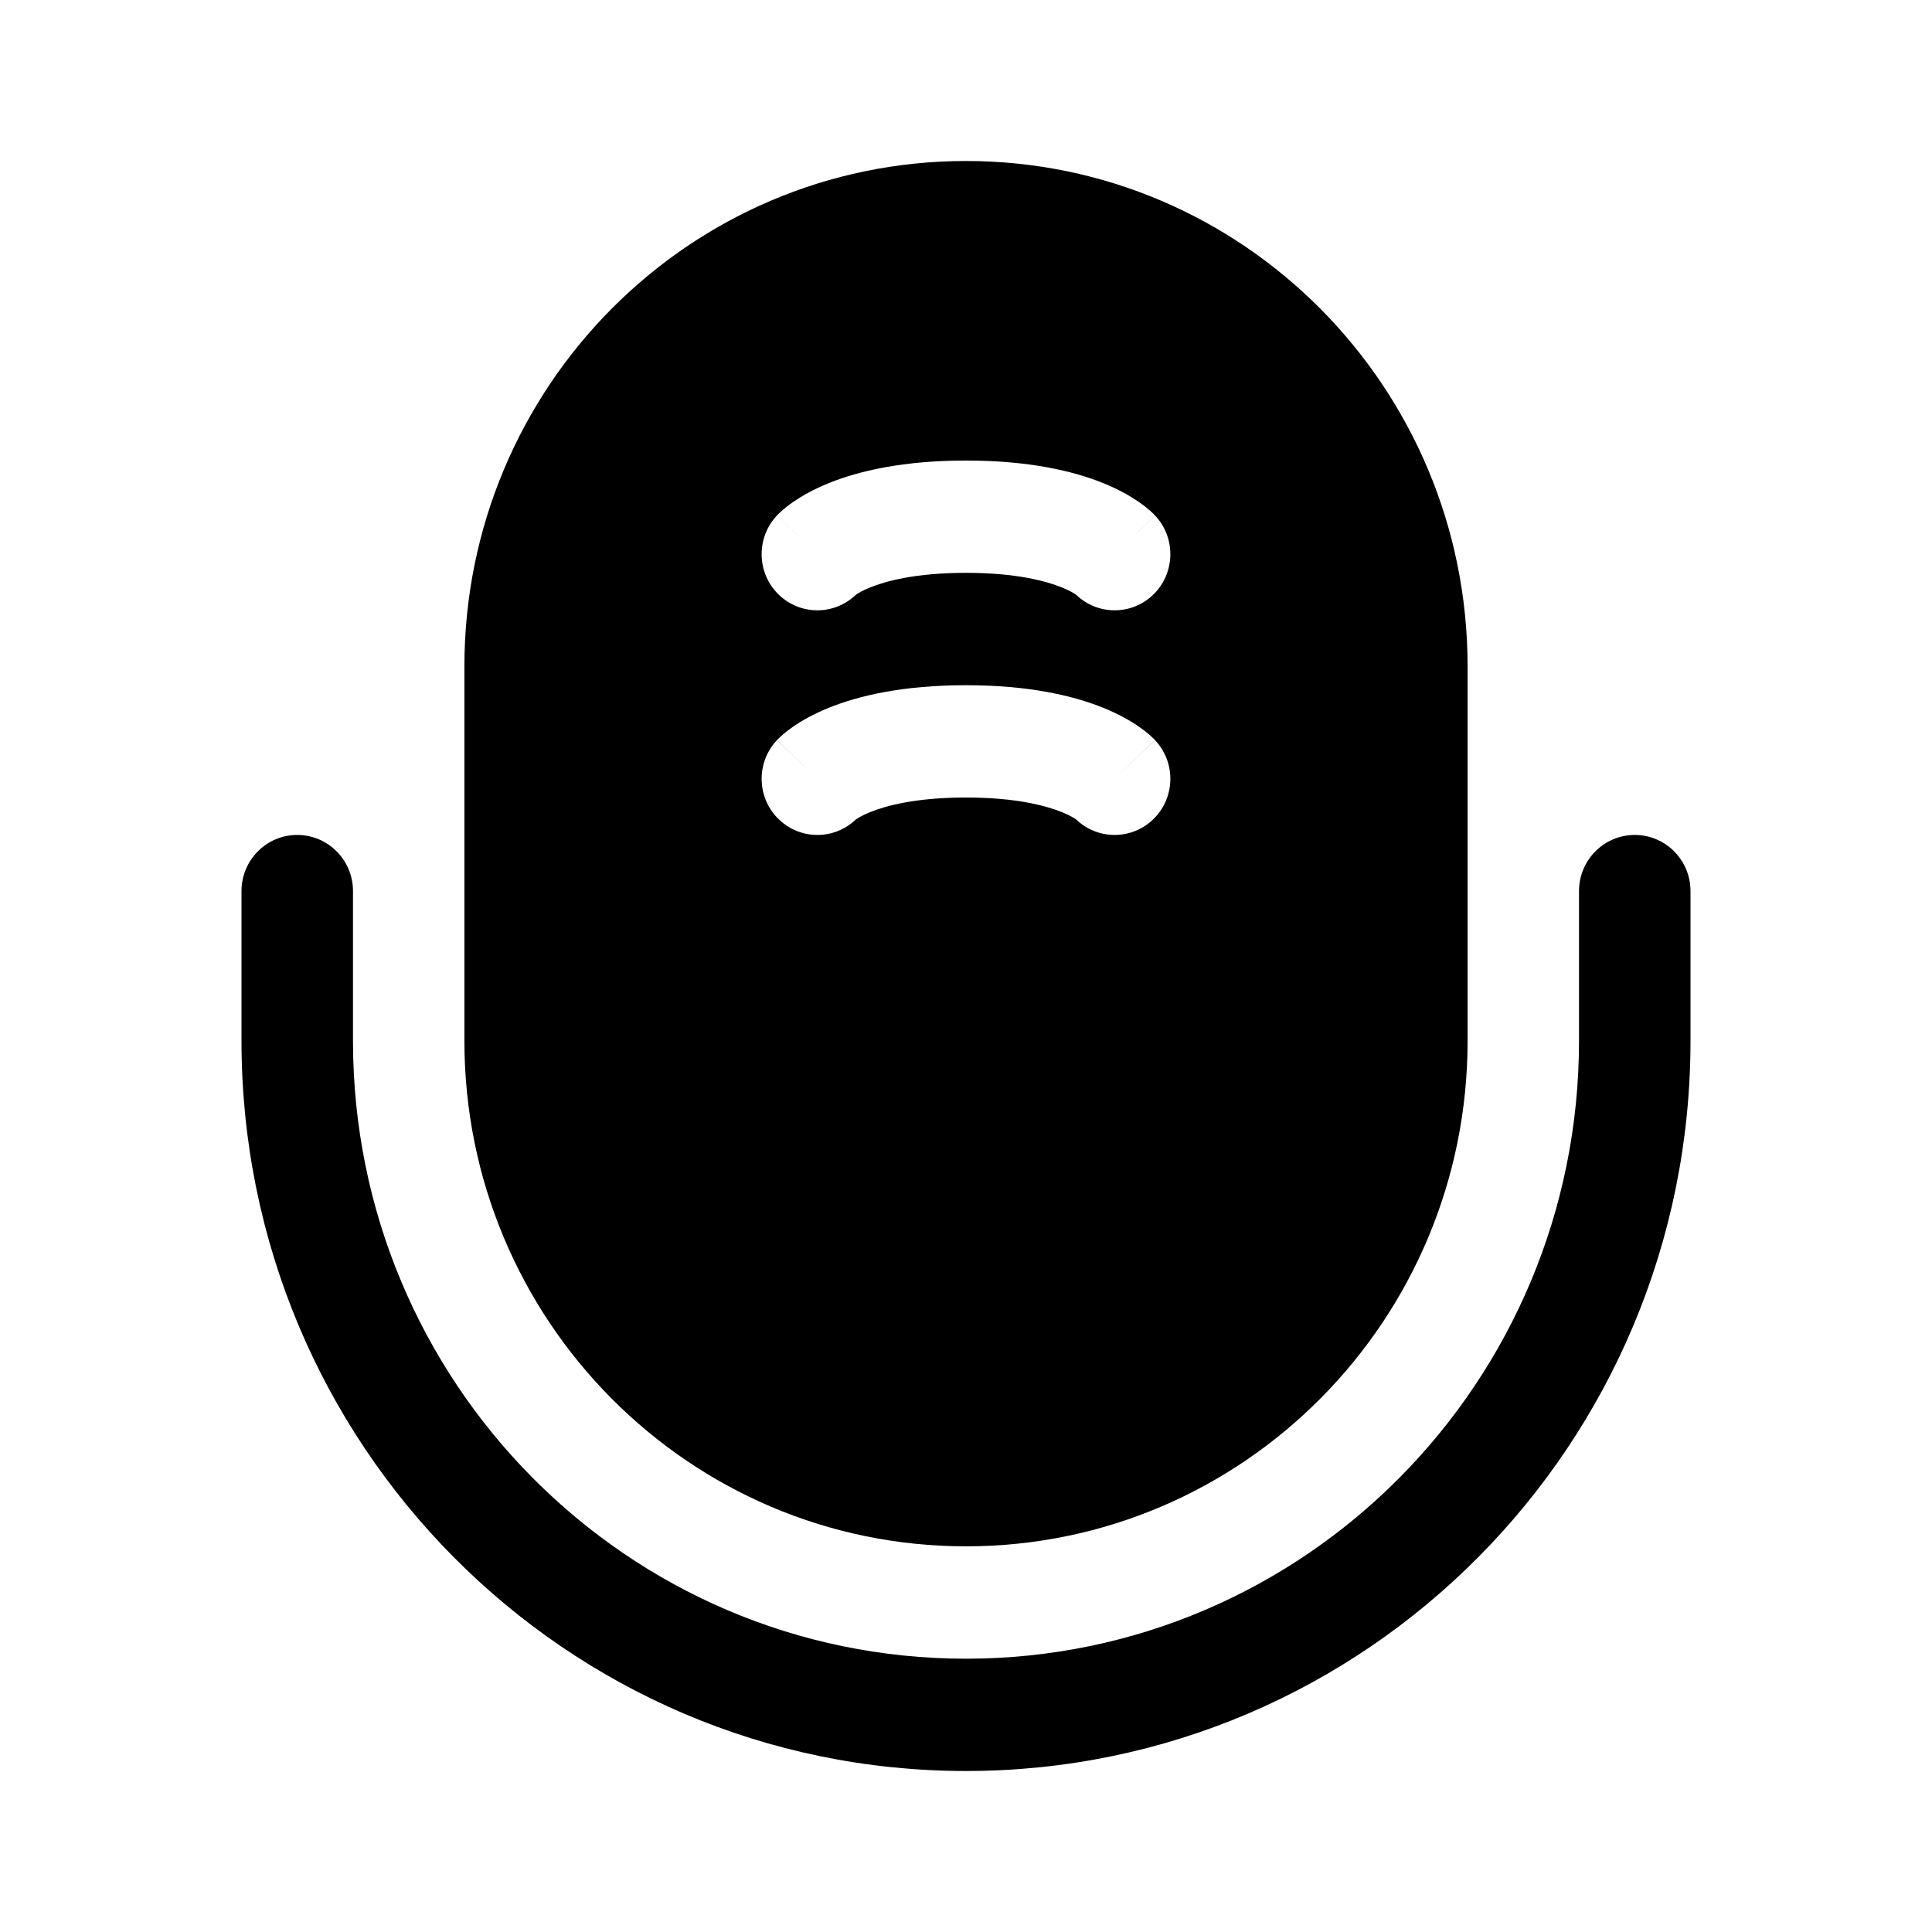 <svg width="24" height="24" viewBox="0 0 24 24" fill="none" xmlns="http://www.w3.org/2000/svg">
<path fill-rule="evenodd" clip-rule="evenodd" d="M3.692 10.372C4.075 10.372 4.385 10.684 4.385 11.07V12.93C4.385 17.169 7.794 20.605 12 20.605C16.206 20.605 19.615 17.169 19.615 12.93V11.07C19.615 10.684 19.925 10.372 20.308 10.372C20.69 10.372 21 10.684 21 11.07V12.93C21 17.939 16.971 22 12 22C7.029 22 3 17.939 3 12.93V11.07C3 10.684 3.31 10.372 3.692 10.372Z" fill="black"/>
<path fill-rule="evenodd" clip-rule="evenodd" d="M12 2C8.559 2 5.769 4.811 5.769 8.279V12.93C5.769 16.398 8.559 19.209 12 19.209C15.441 19.209 18.231 16.398 18.231 12.93V8.279C18.231 4.811 15.441 2 12 2ZM9.678 7.391C9.4 7.126 9.388 6.684 9.651 6.404L10.154 6.884C9.651 6.404 9.652 6.404 9.652 6.404L9.652 6.403L9.654 6.401L9.657 6.398L9.664 6.39C9.669 6.385 9.675 6.38 9.681 6.374C9.693 6.362 9.708 6.349 9.724 6.335C9.757 6.306 9.8 6.272 9.852 6.236C9.957 6.164 10.1 6.081 10.289 6.004C10.668 5.85 11.219 5.721 12 5.721C12.781 5.721 13.332 5.85 13.711 6.004C13.9 6.081 14.043 6.164 14.148 6.236C14.2 6.272 14.243 6.306 14.276 6.335C14.293 6.349 14.307 6.362 14.319 6.374C14.325 6.38 14.331 6.385 14.336 6.39L14.343 6.398L14.346 6.401L14.348 6.403L14.348 6.404C14.348 6.404 14.349 6.404 13.856 6.874L14.349 6.404C14.612 6.684 14.6 7.126 14.322 7.391C14.054 7.646 13.636 7.644 13.371 7.391L13.364 7.386C13.343 7.371 13.289 7.337 13.192 7.298C13 7.22 12.629 7.116 12 7.116C11.371 7.116 11 7.22 10.808 7.298C10.711 7.337 10.657 7.371 10.636 7.386L10.629 7.391C10.364 7.644 9.946 7.646 9.678 7.391ZM9.678 10.181C9.4 9.917 9.388 9.475 9.651 9.195L10.154 9.674C9.651 9.195 9.652 9.194 9.652 9.194L9.652 9.193L9.654 9.192L9.657 9.188L9.664 9.181C9.669 9.176 9.675 9.17 9.681 9.165C9.693 9.153 9.708 9.14 9.724 9.125C9.757 9.097 9.8 9.063 9.852 9.027C9.957 8.954 10.1 8.872 10.289 8.795C10.668 8.641 11.219 8.512 12 8.512C12.781 8.512 13.332 8.641 13.711 8.795C13.9 8.872 14.043 8.954 14.148 9.027C14.2 9.063 14.243 9.097 14.276 9.125C14.293 9.14 14.307 9.153 14.319 9.165C14.325 9.17 14.331 9.176 14.336 9.181L14.343 9.188L14.346 9.192L14.348 9.193L14.348 9.194C14.348 9.194 14.349 9.195 13.856 9.665L14.349 9.195C14.612 9.475 14.6 9.917 14.322 10.181C14.054 10.437 13.636 10.434 13.371 10.182L13.364 10.177C13.343 10.162 13.289 10.128 13.192 10.089C13 10.011 12.629 9.907 12 9.907C11.371 9.907 11 10.011 10.808 10.089C10.711 10.128 10.657 10.162 10.636 10.177L10.629 10.182C10.364 10.434 9.946 10.437 9.678 10.181Z" fill="black"/>
</svg>
